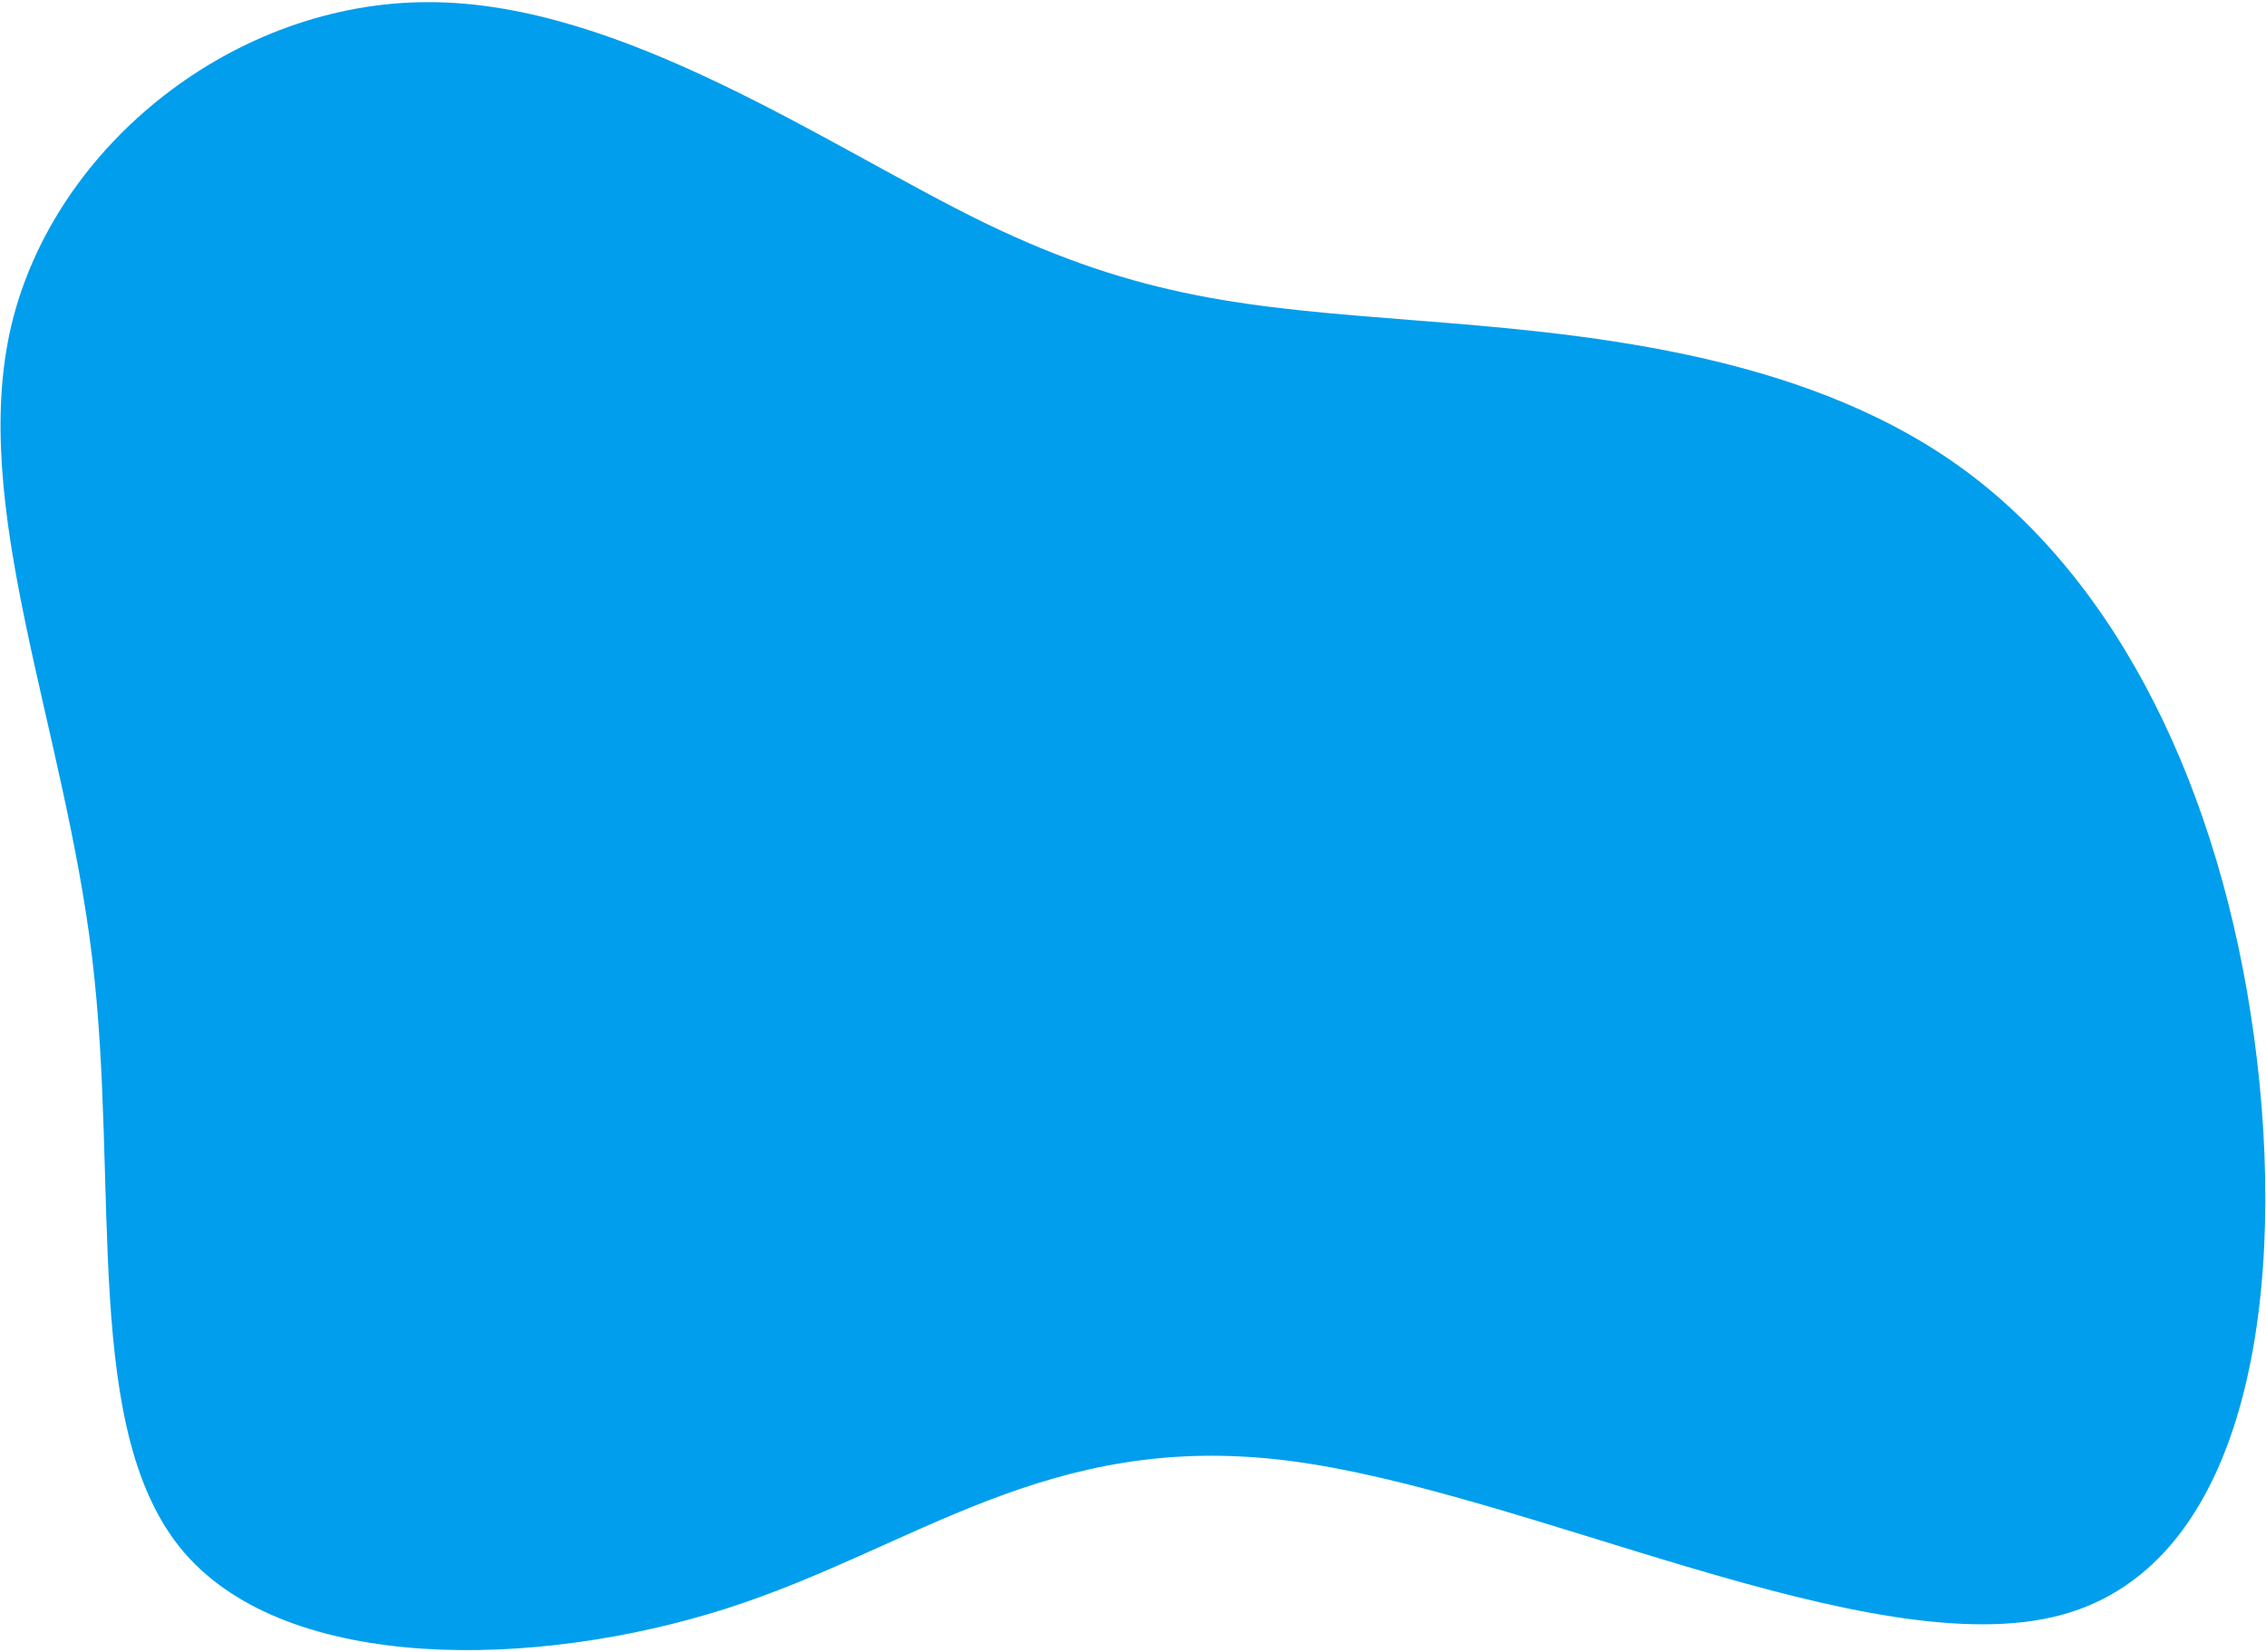 <?xml version="1.0" encoding="UTF-8"?>
<svg width="421px" height="307px" viewBox="0 0 421 307" version="1.1" xmlns="http://www.w3.org/2000/svg" xmlns:xlink="http://www.w3.org/1999/xlink">
    <!-- Generator: Sketch 58 (84663) - https://sketch.com -->
    <title>Path</title>
    <desc>Created with Sketch.</desc>
    <g id="Page-1" stroke="none" stroke-width="1" fill="none" fill-rule="evenodd">
        <g id="about-blob" fill="#009EEC" fill-rule="nonzero">
            <path d="M262.5,59.5 C293,61.9 333.9,65.2 363.8,86.5 C393.7,107.8 412.6,147.1 418.8,192.8 C425,238.5 418.5,290.5 383,300.1 C347.6,309.7 283.3,276.9 239,271.4 C194.6,265.9 170.2,287.6 135,298.9 C99.7,310.2 53.7,311 34.3,288.6 C15,266.3 22.3,220.8 17.1,177.8 C11.9,134.7 -5.8,94.1 2.1,60.5 C10.1,26.9 43.7,0.3 79.7,0.4 C115.6,0.4 153.8,27.2 182.9,41.4 C212,55.5 232,57.1 262.5,59.5 Z" id="Path"></path>
        </g>
    </g>
</svg>
